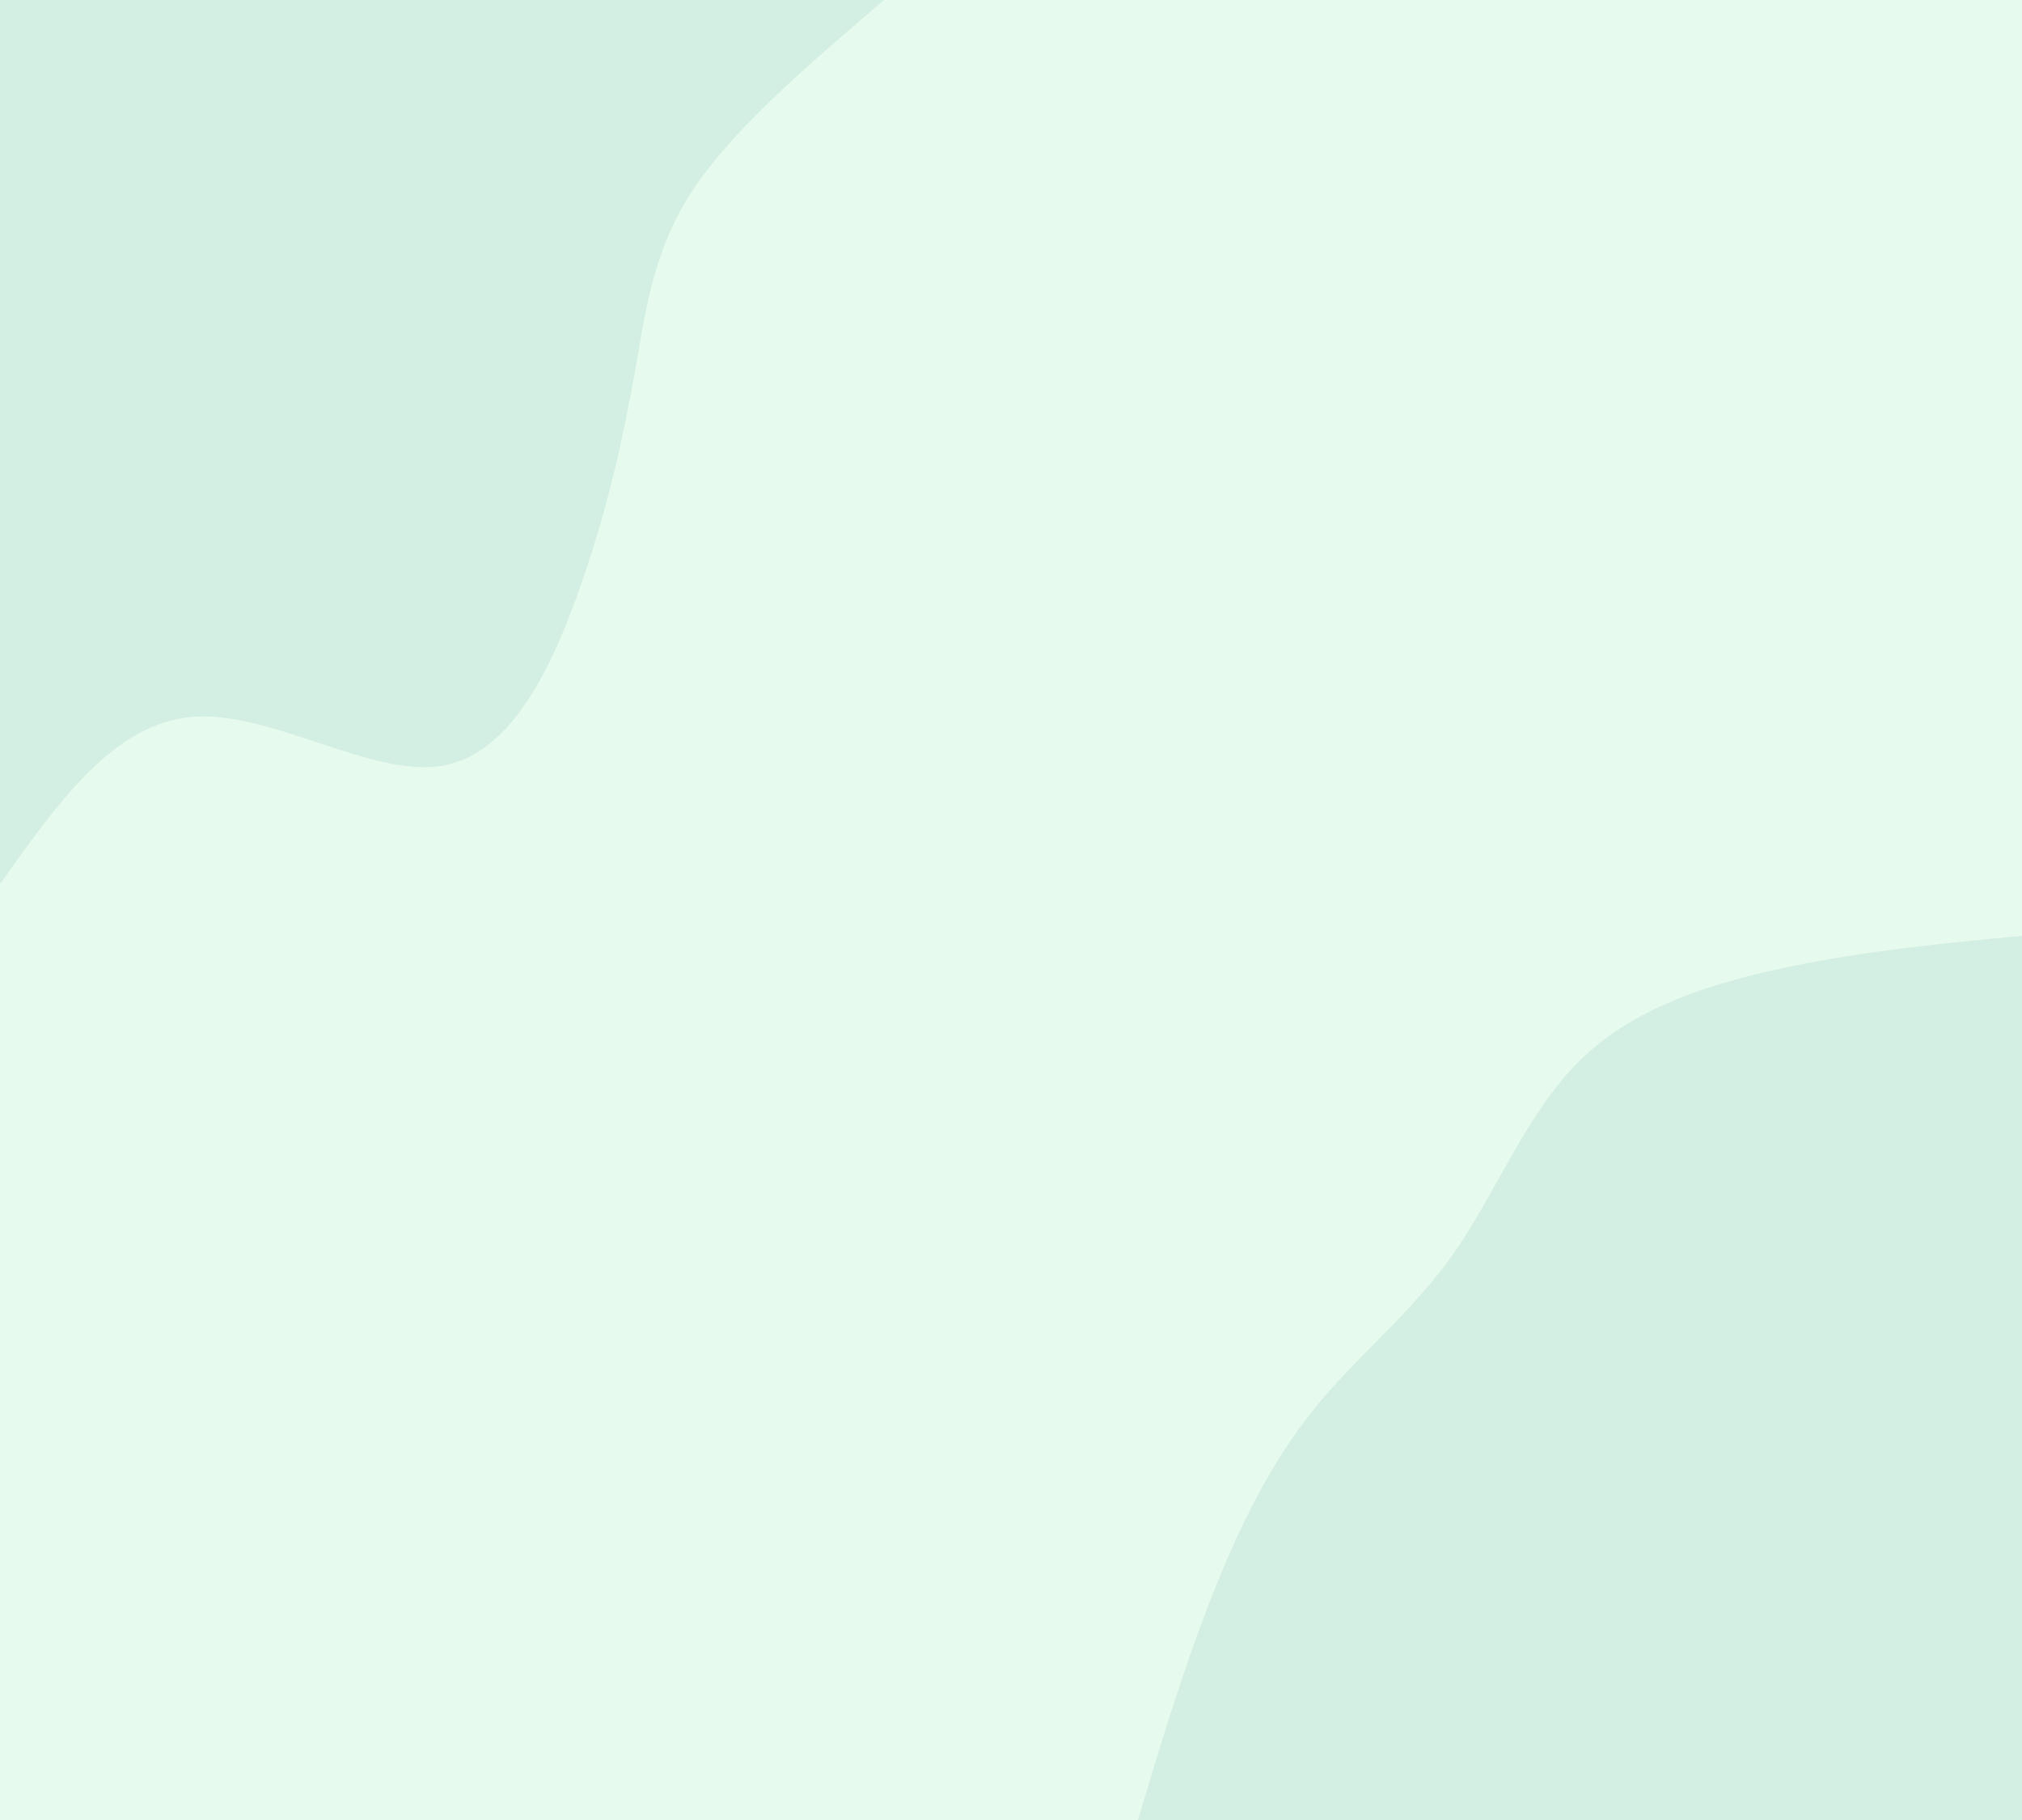 <svg id="visual" viewBox="0 0 1000 900" width="1000" height="900" xmlns="http://www.w3.org/2000/svg" xmlns:xlink="http://www.w3.org/1999/xlink" version="1.1"><rect x="0" y="0" width="1000" height="900" fill="#e6faed"></rect><defs><linearGradient id="grad1_0" x1="10%" y1="100%" x2="100%" y2="0%"><stop offset="27.778%" stop-color="#e6faed" stop-opacity="1"></stop><stop offset="72.222%" stop-color="#e6faed" stop-opacity="1"></stop></linearGradient></defs><defs><linearGradient id="grad2_0" x1="0%" y1="100%" x2="90%" y2="0%"><stop offset="27.778%" stop-color="#e6faed" stop-opacity="1"></stop><stop offset="72.222%" stop-color="#e6faed" stop-opacity="1"></stop></linearGradient></defs><g transform="translate(1000, 900)"><path d="M-437.2 0C-426.3 -36.5 -415.3 -72.9 -401.8 -107.7C-388.3 -142.4 -372.4 -175.5 -350.7 -202.5C-329.1 -229.5 -301.9 -250.4 -280.7 -280.7C-259.6 -311.1 -244.5 -350.8 -217.5 -376.7C-190.5 -402.6 -151.4 -414.6 -113.2 -422.3C-74.9 -430.1 -37.5 -433.7 0 -437.2L0 0Z" fill="#d3eee2"></path></g><g transform="translate(0, 0)"><path d="M437.2 0C400.7 31.2 364.1 62.4 343.9 92.1C323.7 121.8 319.9 150 314.4 181.5C308.8 213 301.6 247.8 287.8 287.8C274 327.7 253.7 372.8 218.6 378.7C183.6 384.5 133.9 351.3 95 354.5C56.1 357.7 28.1 397.5 0 437.2L0 0Z" fill="#d3eee2"></path></g></svg>